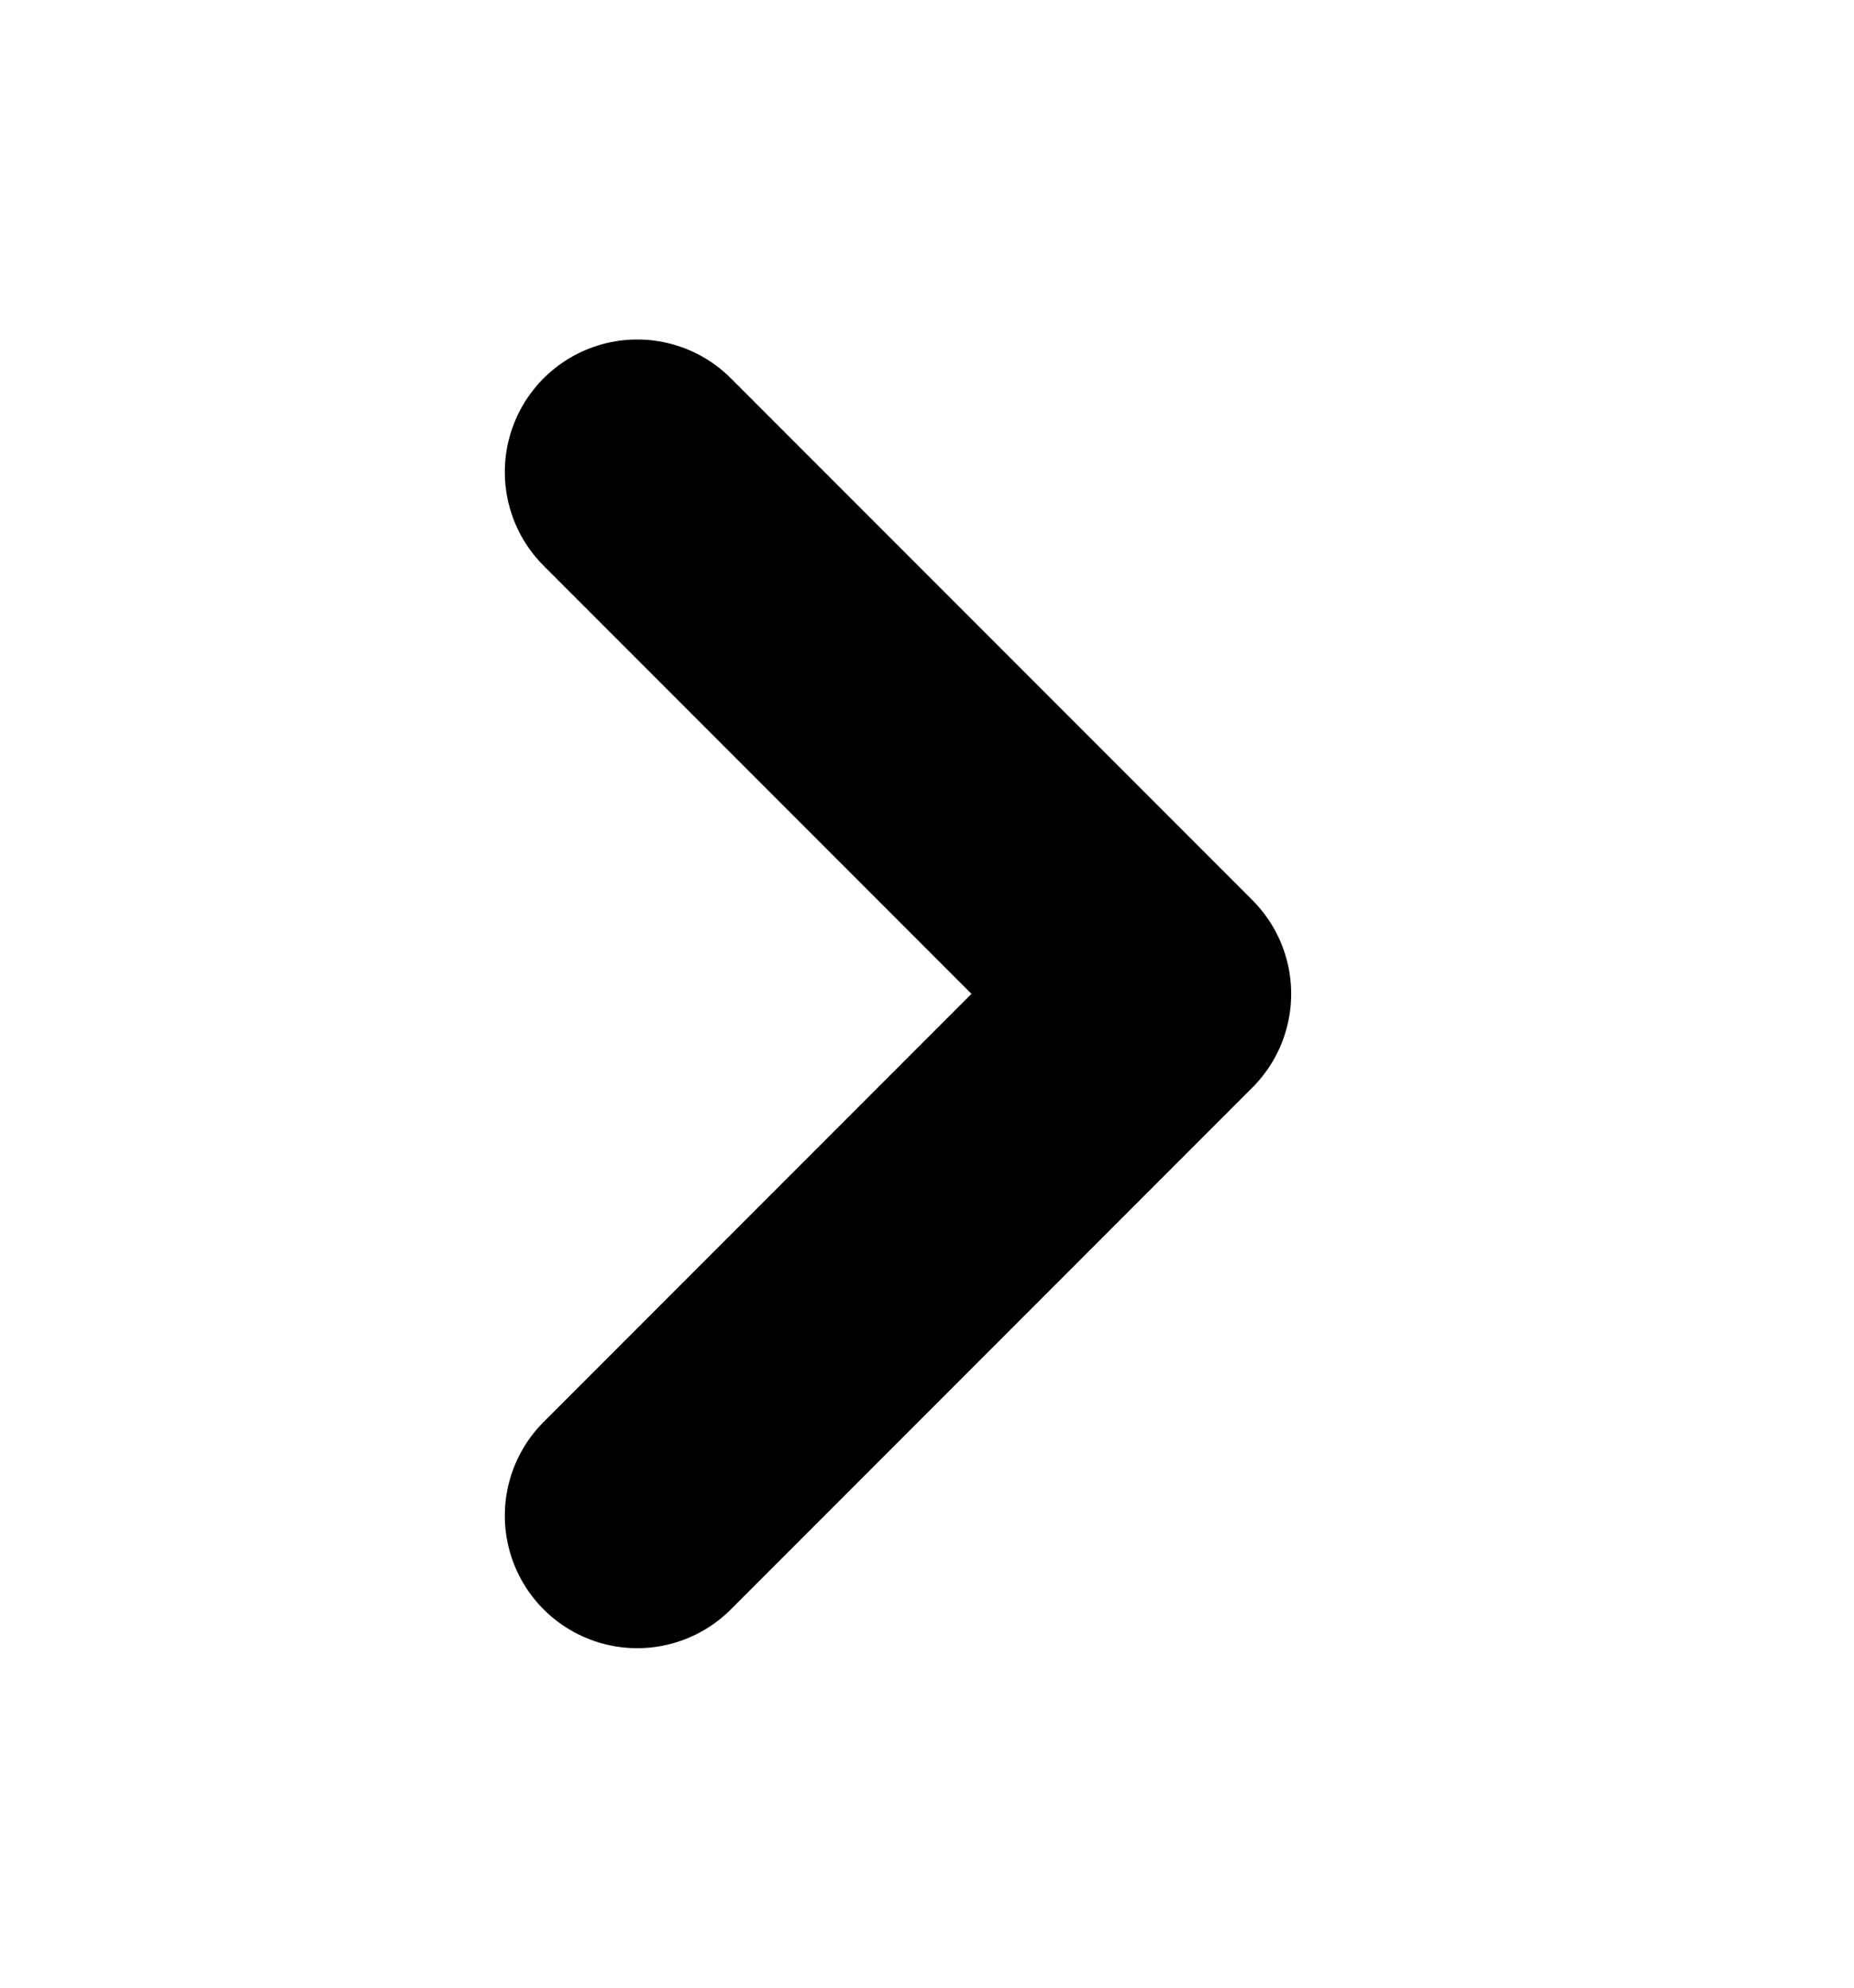 <svg width="14" height="15" viewBox="0 0 14 15" stroke="black" fill="none" xmlns="http://www.w3.org/2000/svg">
<path d="M4.812 3.562L8.75 7.5L4.812 11.438" stroke-width="2" stroke-linecap="round" stroke-linejoin="round"/>
</svg>
